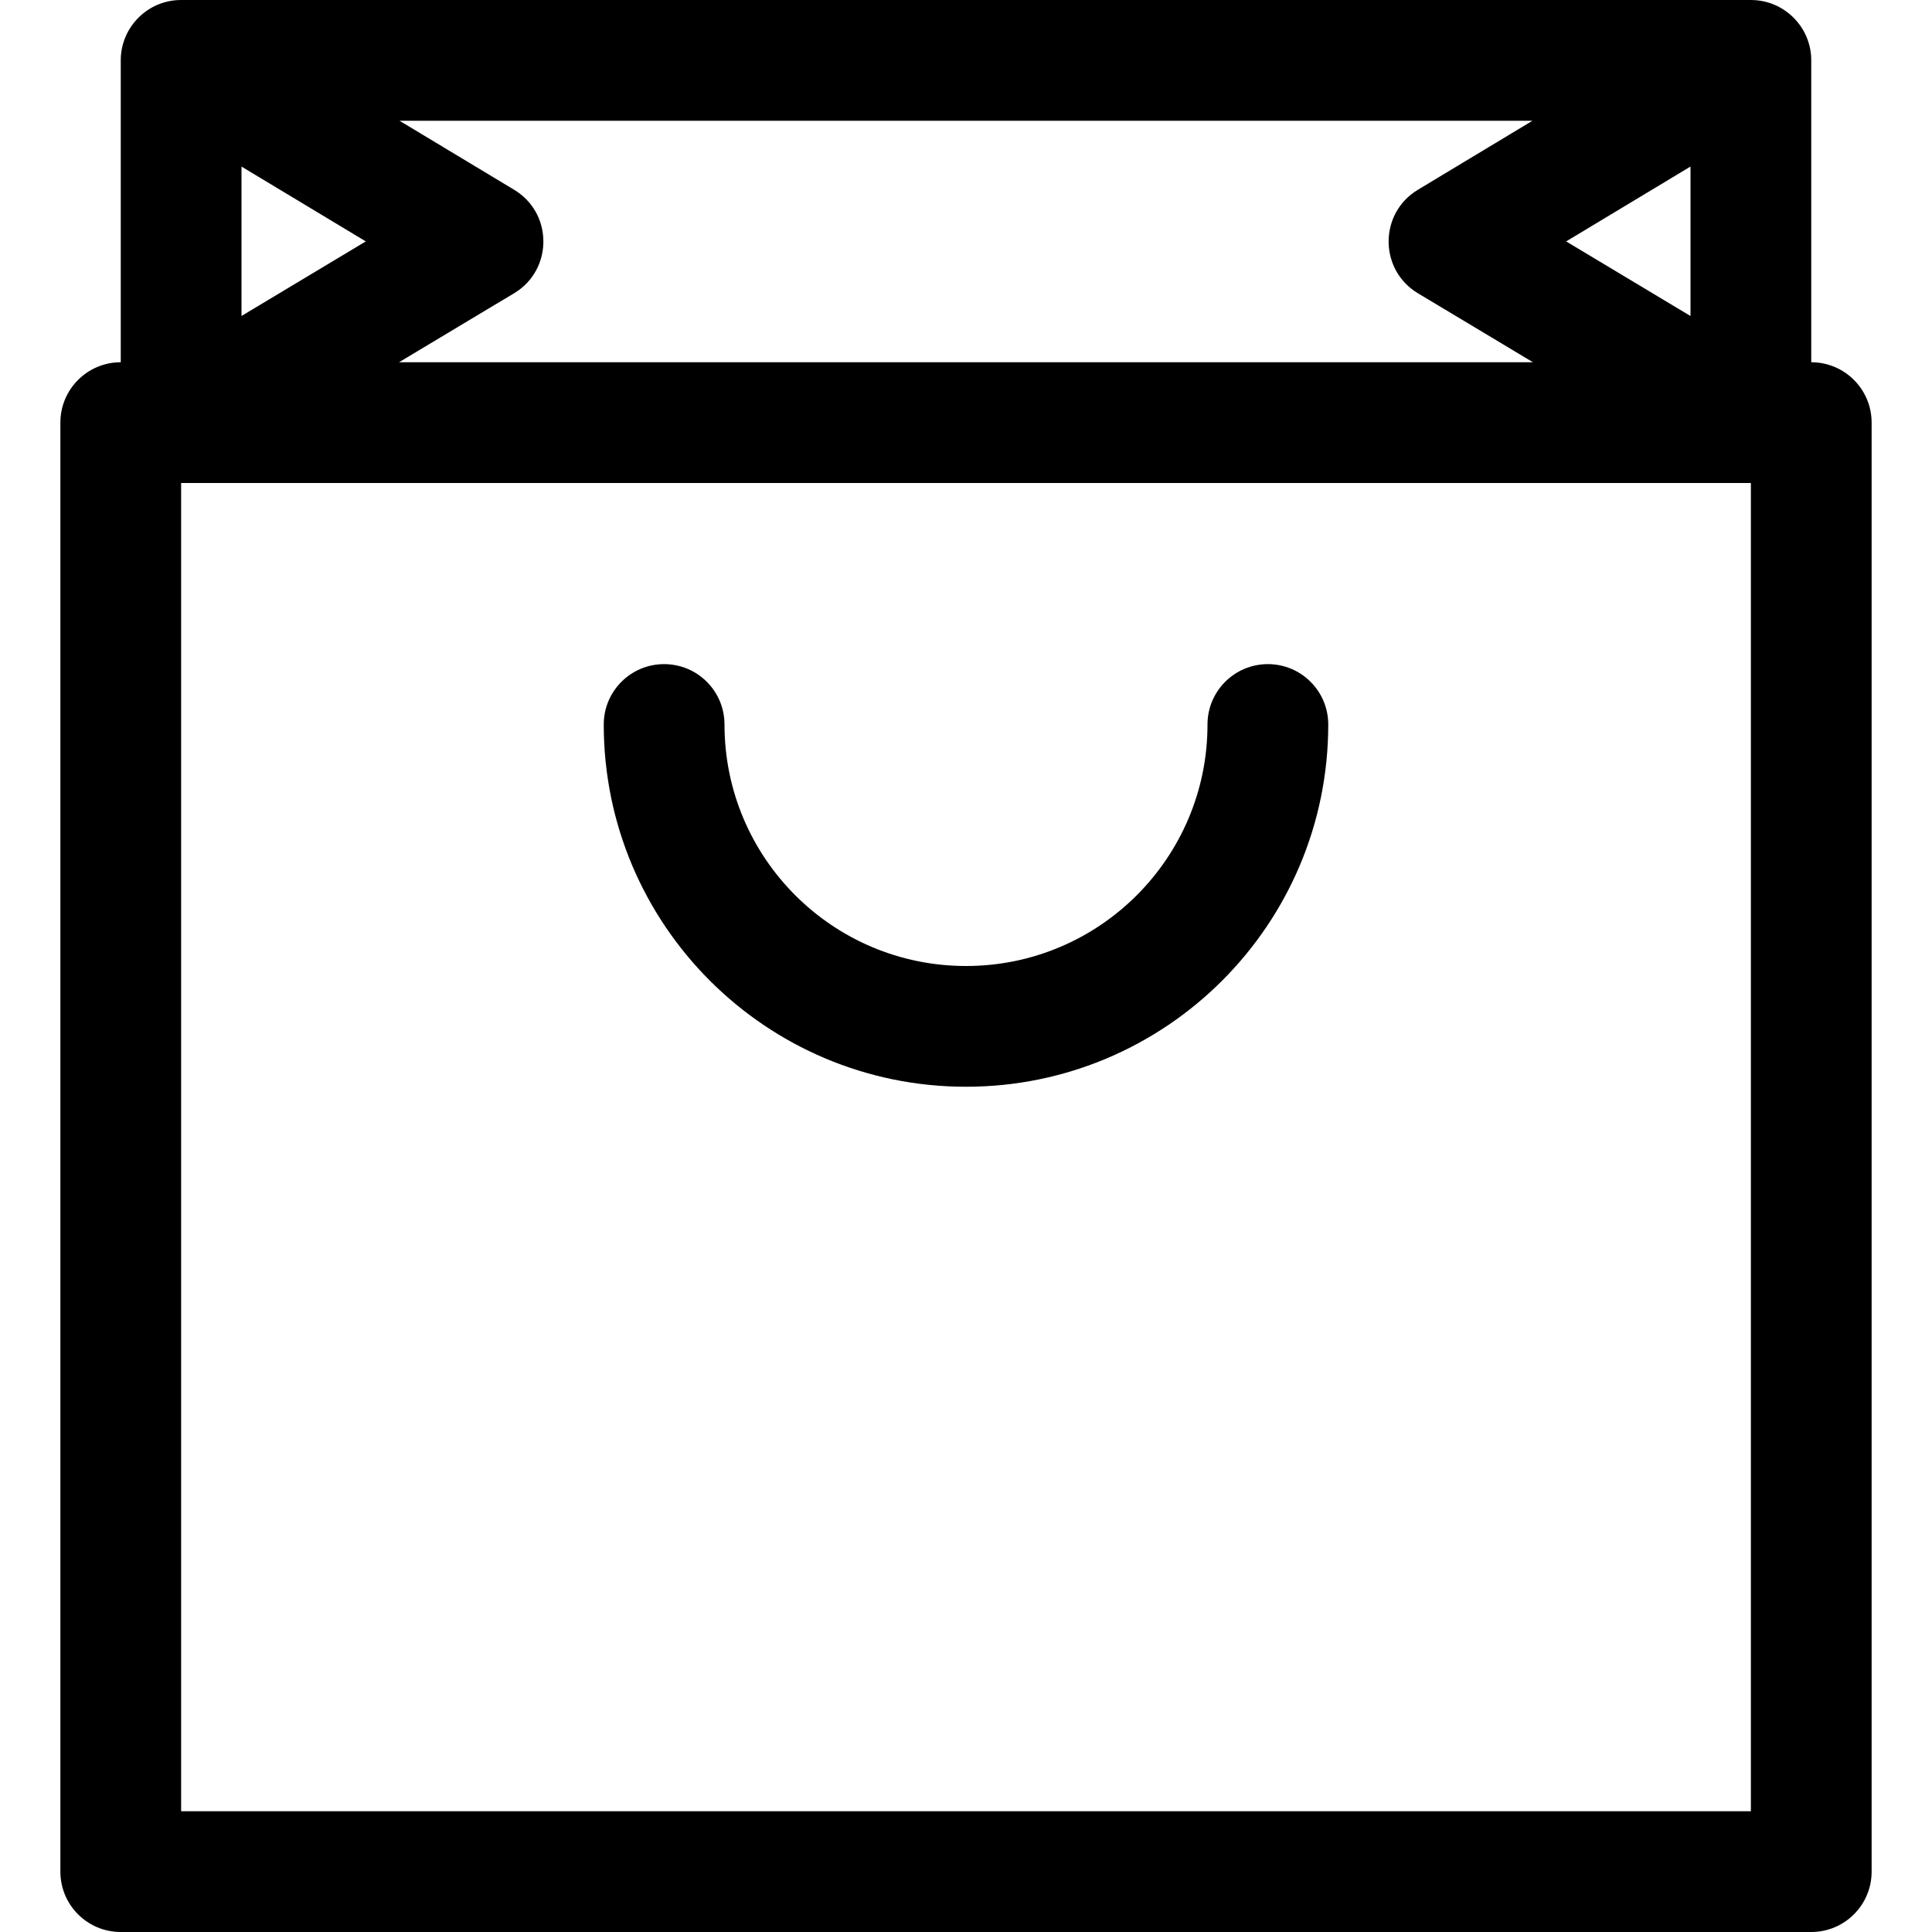 <?xml version="1.0" encoding="UTF-8"?>
<svg width="64px" height="64px" viewBox="0 0 64 64" version="1.1" xmlns="http://www.w3.org/2000/svg" xmlns:xlink="http://www.w3.org/1999/xlink">
    <title>Icon/shop</title>
    <g id="Icon/shop" stroke="none" stroke-width="1" fill="none" fill-rule="evenodd">
        <path d="M58,0 C59.054,0 59.918,0.816 59.995,1.851 L60,2 L60,12 C61.105,12 62,12.895 62,14 L62,14 L62,62 C62,63.105 61.105,64 60,64 L60,64 L4,64 C2.895,64 2,63.105 2,62 L2,62 L2,14 C2,12.895 2.895,12 4,12 L4,12 L4,2 C4,0.946 4.816,0.082 5.851,0.005 L6,0 L58,0 Z M58,16 L6,16 L6,60 L58,60 L58,16 Z M42,22 C43.105,22 44,22.895 44,24 C44,30.627 38.627,36 32,36 C25.373,36 20,30.627 20,24 C20,22.895 20.895,22 22,22 C23.105,22 24,22.895 24,24 C24,28.418 27.582,32 32,32 C36.418,32 40,28.418 40,24 C40,22.895 40.895,22 42,22 Z M50.765,4 L13.234,4 L17.032,6.287 C18.278,7.037 18.321,8.806 17.163,9.628 L17.029,9.715 L13.218,12 L50.781,12 L46.971,9.715 C45.724,8.967 45.678,7.197 46.835,6.374 L46.968,6.287 L50.765,4 Z M56,5.517 L51.881,7.997 L56,10.468 L56,5.517 Z M8,5.518 L8,10.467 L12.118,7.997 L8,5.518 Z" id="Combined-Shape" fill="#000000"></path>
    </g>
</svg>